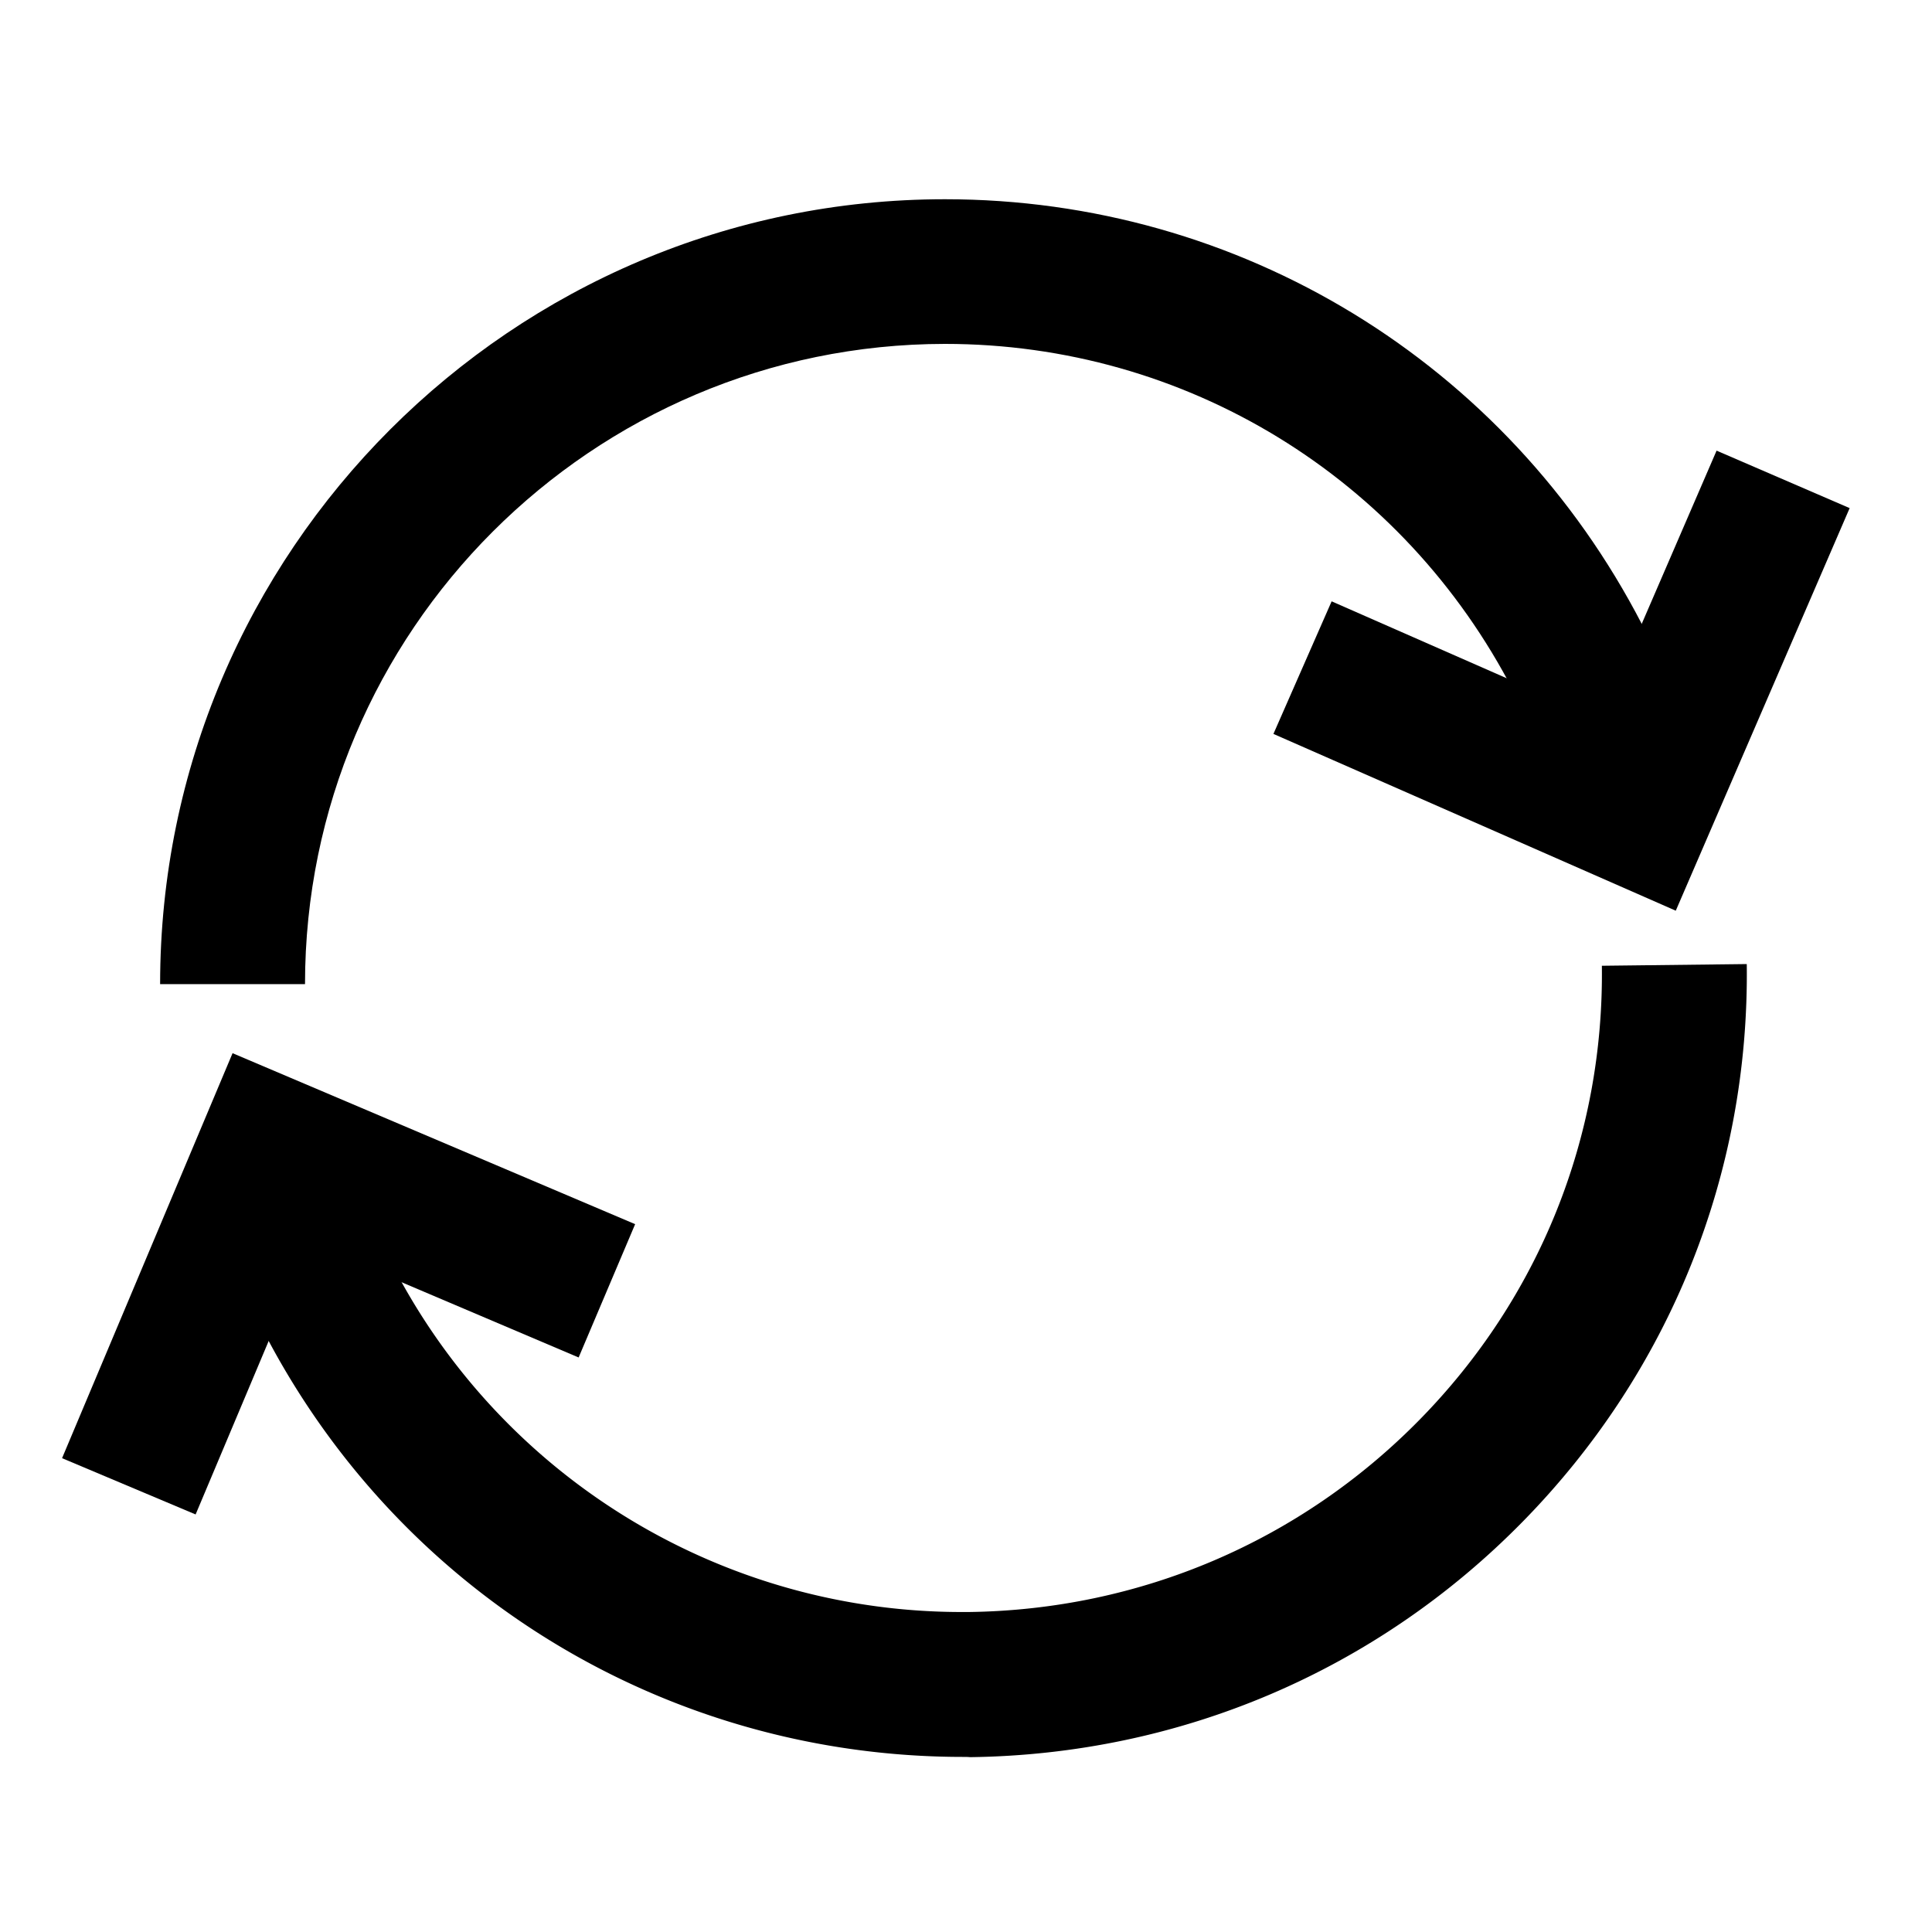 <svg t="1625673003350" class="icon" viewBox="0 0 1024 1024" version="1.1" xmlns="http://www.w3.org/2000/svg" p-id="2414" width="200" height="200"><path d="M888.192 482.688l-213.248-93.696 30.848-70.272 142.464 62.592 61.568-142.464 70.528 30.464z" p-id="2415"></path><path d="M161.664 521.6h-76.8c0-229.376 186.624-416 416-416C657.024 105.6 798.592 192 870.4 331.136c15.36 29.184 25.216 59.264 32.128 82.048L828.928 435.2c-5.888-19.584-14.208-44.928-26.624-68.608-58.624-113.792-174.08-184.32-301.44-184.32-187.008 0.128-339.2 152.192-339.2 339.328zM103.68 802.688l-70.784-29.824 90.368-214.656 213.376 90.624-29.952 70.656-142.464-60.544z" p-id="2416"></path><path d="M510.464 931.2c-154.88 0-295.808-84.48-368.512-221.312C125.952 679.68 115.584 652.8 108.928 625.152l74.752-17.792c4.992 21.248 13.312 42.368 26.112 66.56a339.405 339.405 0 0 0 300.544 180.48h3.072c90.624-1.152 175.616-37.376 238.976-101.888 63.488-64.64 97.792-150.144 96.64-240.64l76.8-0.896c1.408 111.104-40.832 216.064-118.656 295.424-77.696 79.232-181.76 123.52-292.992 124.928-1.28-0.128-2.56-0.128-3.712-0.128z" p-id="2417"></path></svg>
